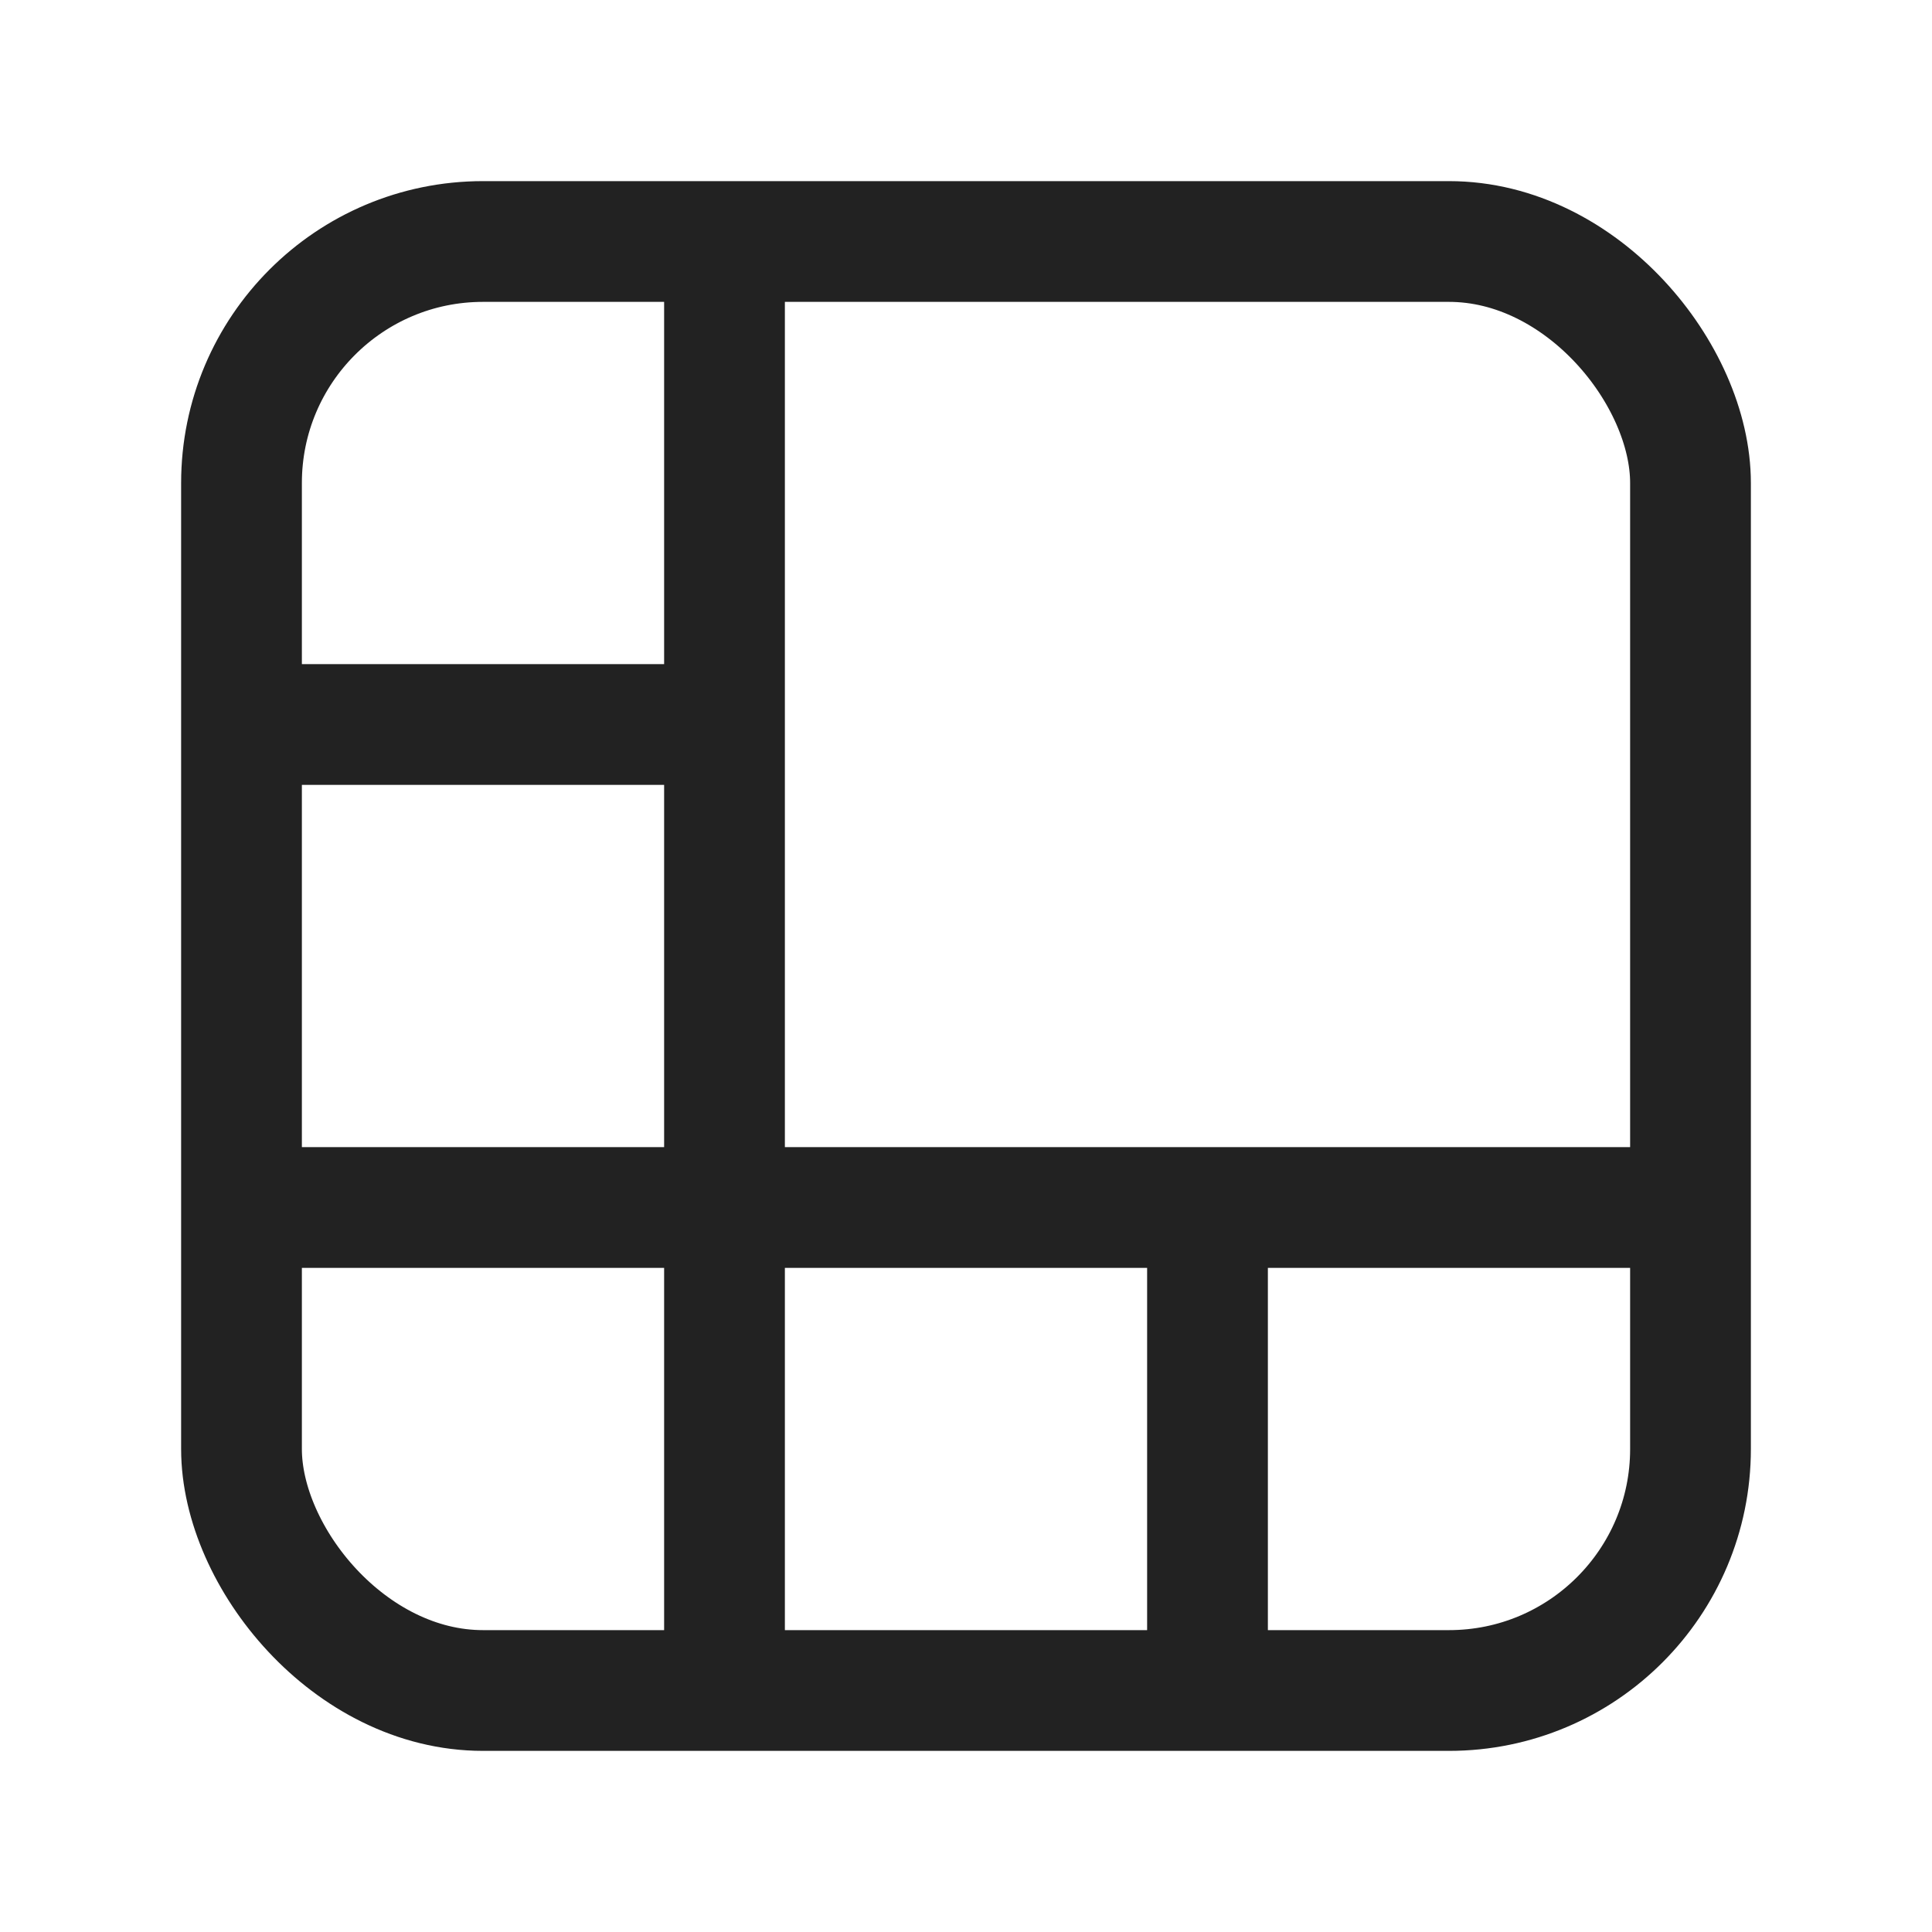 <svg xmlns="http://www.w3.org/2000/svg" viewBox="0 0 64 64" fill="none" stroke-width="4px" stroke="#222"><path d="M8 24h16M8 40h48M40 40v16M24 8v48"/><rect x="8" y="8" width="48" height="48" rx="8" ry="8"/></svg>